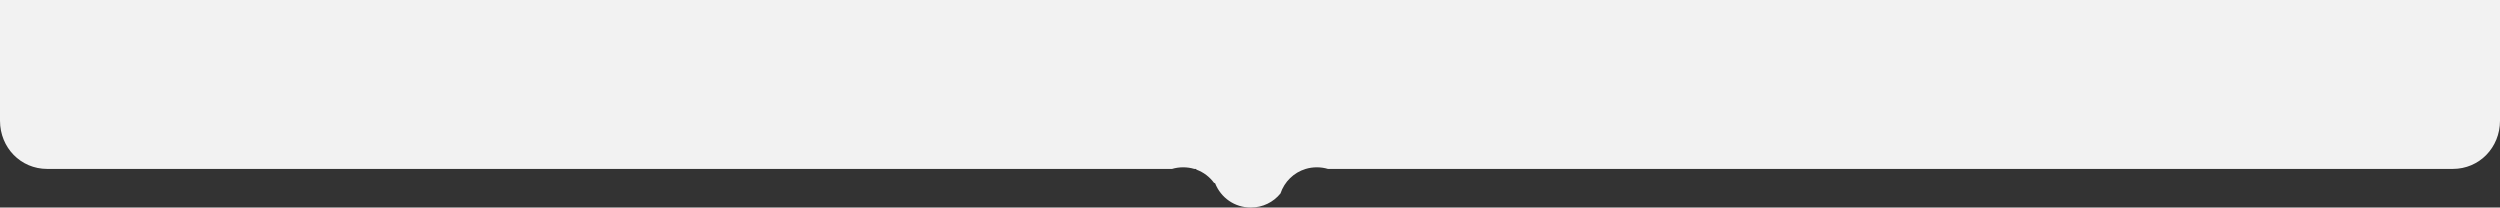 ﻿<?xml version="1.0" encoding="utf-8"?>
<svg version="1.1" xmlns:xlink="http://www.w3.org/1999/xlink" width="1554px" height="129px" xmlns="http://www.w3.org/2000/svg">
  <rect width="100%" height="100%" fill="#333333" stroke="none"/>
  <g transform="matrix(1 0 0 1 -64 -447 )">
    <path d="M 818.538 104  C 820.949 104  823.267 104.348  825.447 105  L 1524.679 105  C 1541.099 105  1554 91.8  1554 75  L 1554 0  L 0 0  L 0 75  C 0 91.8  12.901 105  29.321 105  L 728.553 105  C 730.733 104.348  733.051 104  735.462 104  C 737.871 104  740.188 104.348  742.367 104.998  L 743.408 105  C 743.534 105.159  743.662 105.317  743.791 105.473  C 748.144 107.081  751.875 109.927  754.597 113.613  C 754.836 113.717  755.076 113.817  755.318 113.914  C 758.862 122.843  767.355 129  777.489 129  C 784.974 129  791.565 125.641  795.926 120.286  C 798.418 112.92  804.198 107.247  811.63 104.999  C 813.81 104.348  816.128 104  818.538 104  Z " fill-rule="nonzero" fill="#f2f2f2" stroke="none" transform="matrix(1 0 0 1 64 447 )" />
  </g>
</svg>